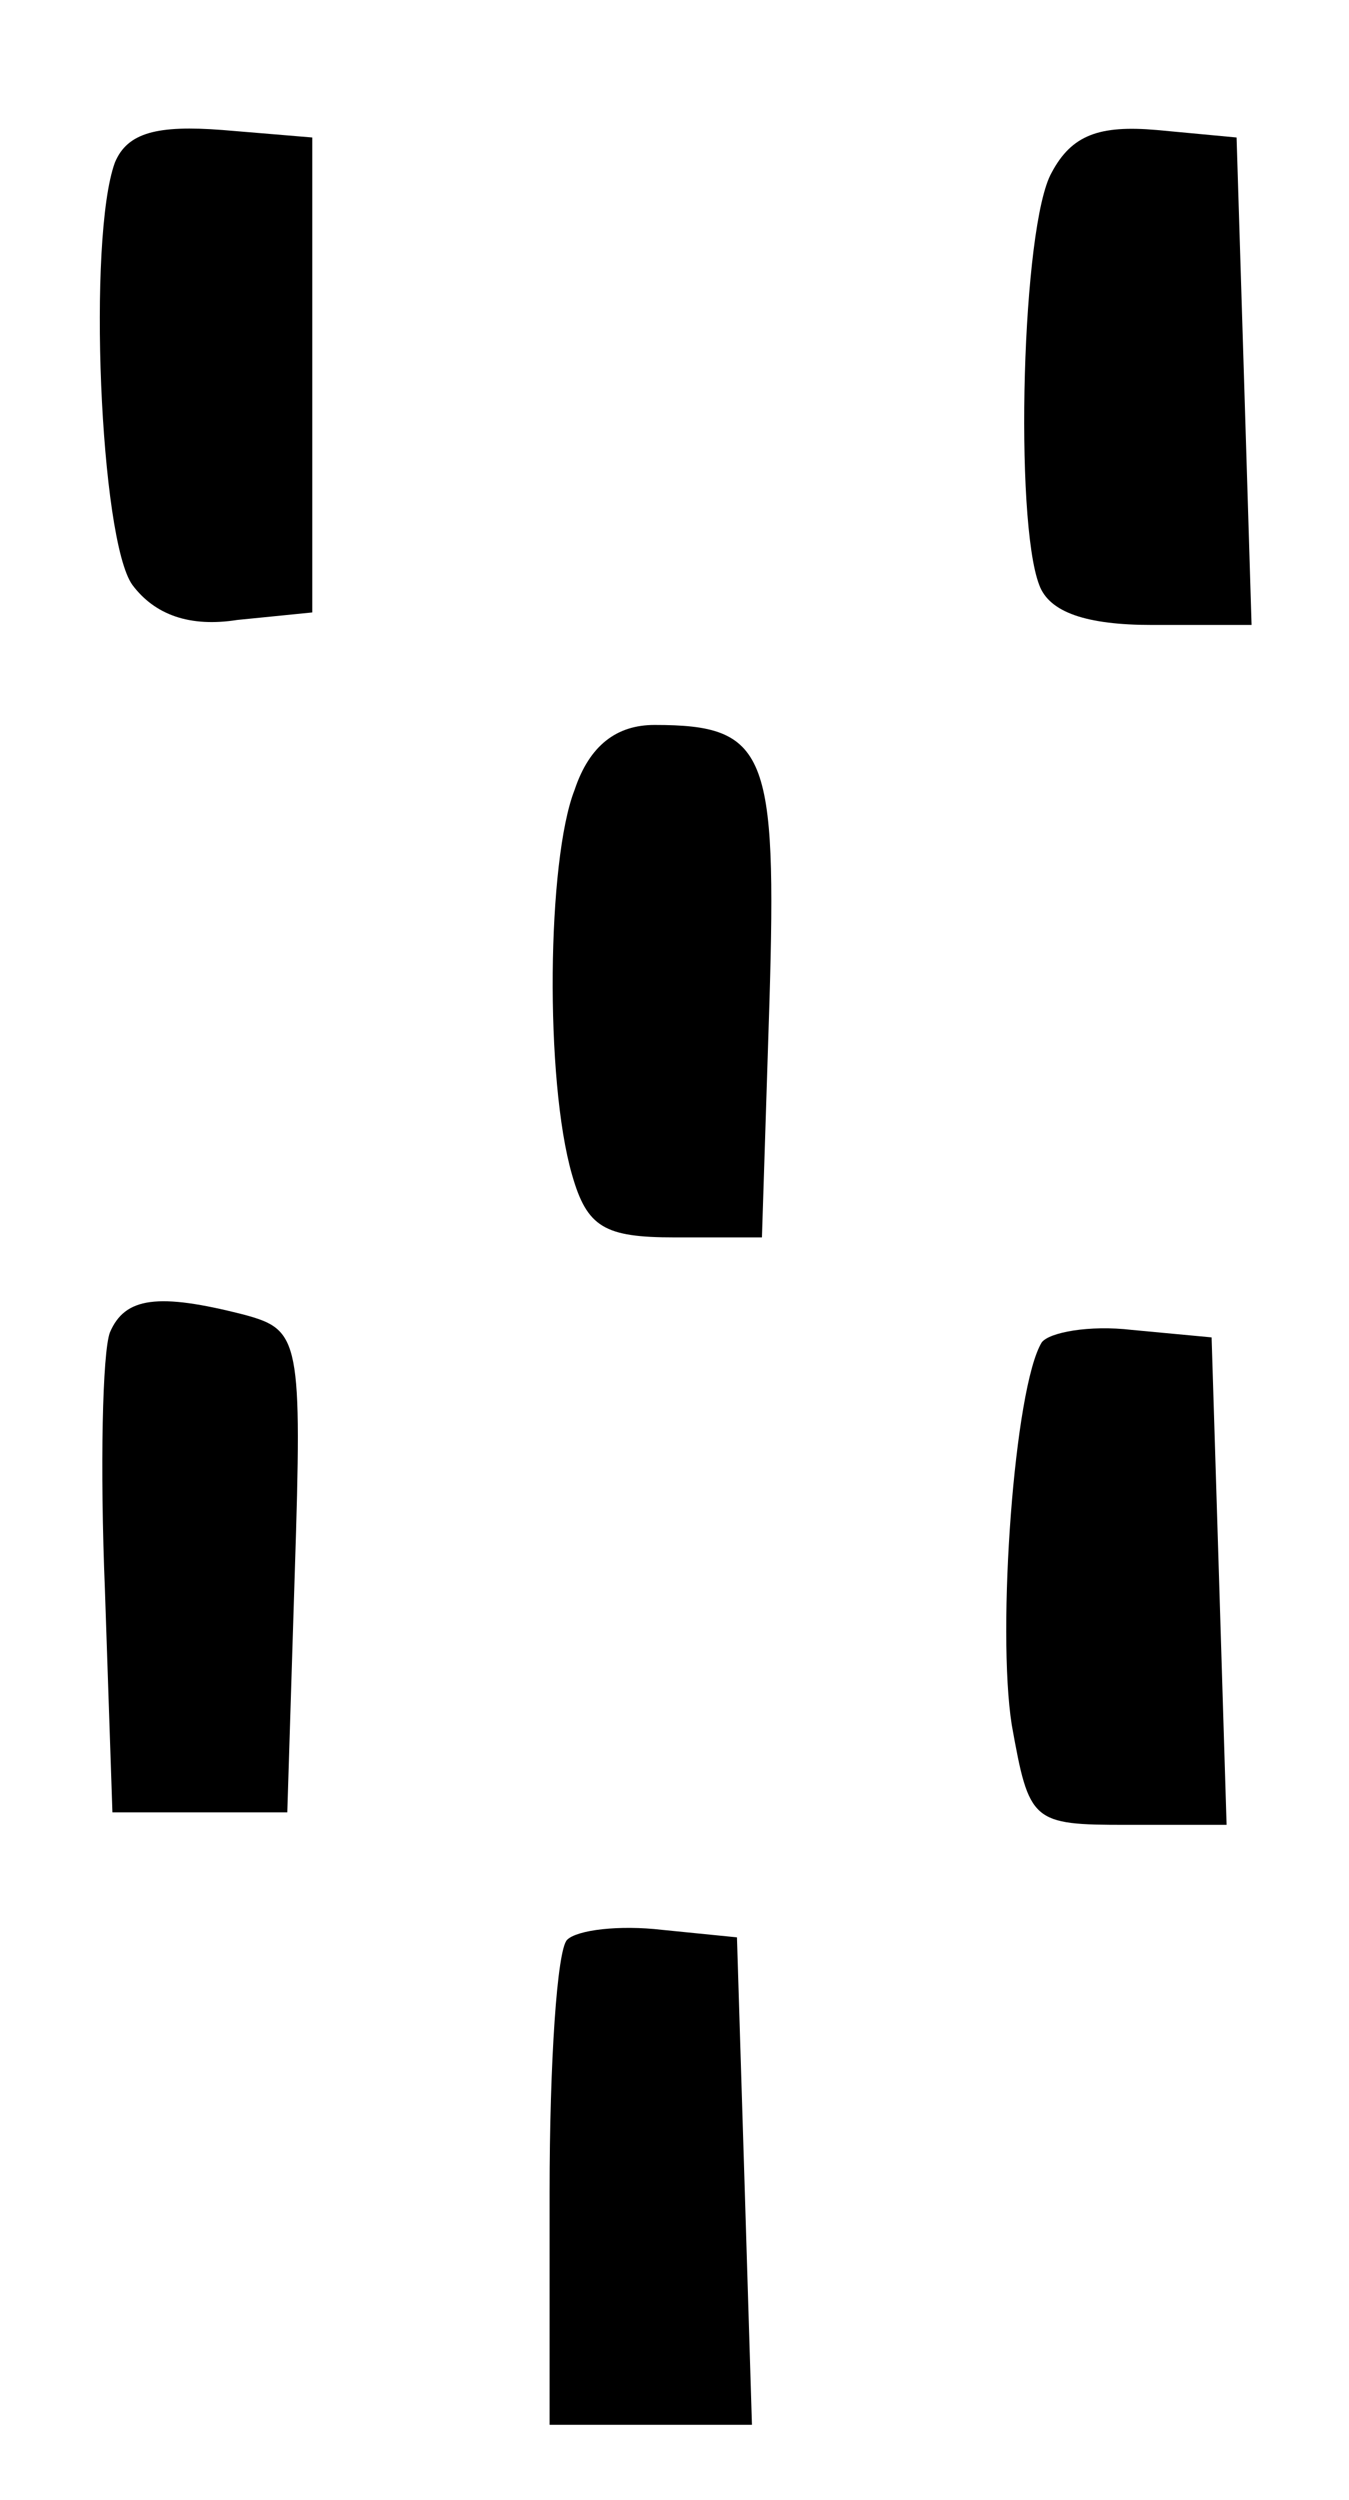<?xml version="1.0" standalone="no"?>
<!DOCTYPE svg PUBLIC "-//W3C//DTD SVG 20010904//EN"
 "http://www.w3.org/TR/2001/REC-SVG-20010904/DTD/svg10.dtd">
<svg version="1.0" xmlns="http://www.w3.org/2000/svg"
 width="54pt" height="100pt" viewBox="0 0 54 100"
 preserveAspectRatio="xMidYMid meet">
<g transform="translate(0,100) scale(0.1,-0.1)"
fill="#000000" stroke="none">
<path d="M46 935 c-11 -30 -6 -151 7 -169 9 -12 23 -17 42 -14 l30 3 0 95 0
95 -36 3 c-26 2 -38 -1 -43 -13z"/>
<path d="M421 931 c-12 -21 -15 -139 -5 -165 4 -11 19 -16 45 -16 l40 0 -3 98
-3 97 -32 3 c-23 2 -34 -2 -42 -17z"/>
<path d="M230 684 c-11 -28 -12 -116 -1 -154 6 -21 13 -25 41 -25 l35 0 3 94
c3 100 -1 111 -46 111 -15 0 -26 -8 -32 -26z"/>
<path d="M44 467 c-3 -8 -4 -54 -2 -103 l3 -89 35 0 35 0 3 96 c3 93 2 97 -20
103 -35 9 -48 7 -54 -7z"/>
<path d="M417 463 c-11 -18 -18 -115 -12 -153 7 -39 8 -40 46 -40 l40 0 -3 98
-3 97 -32 3 c-17 2 -33 -1 -36 -5z"/>
<path d="M227 224 c-4 -4 -7 -49 -7 -101 l0 -93 40 0 41 0 -3 98 -3 97 -30 3
c-17 2 -34 0 -38 -4z"/>
</g>
</svg>
